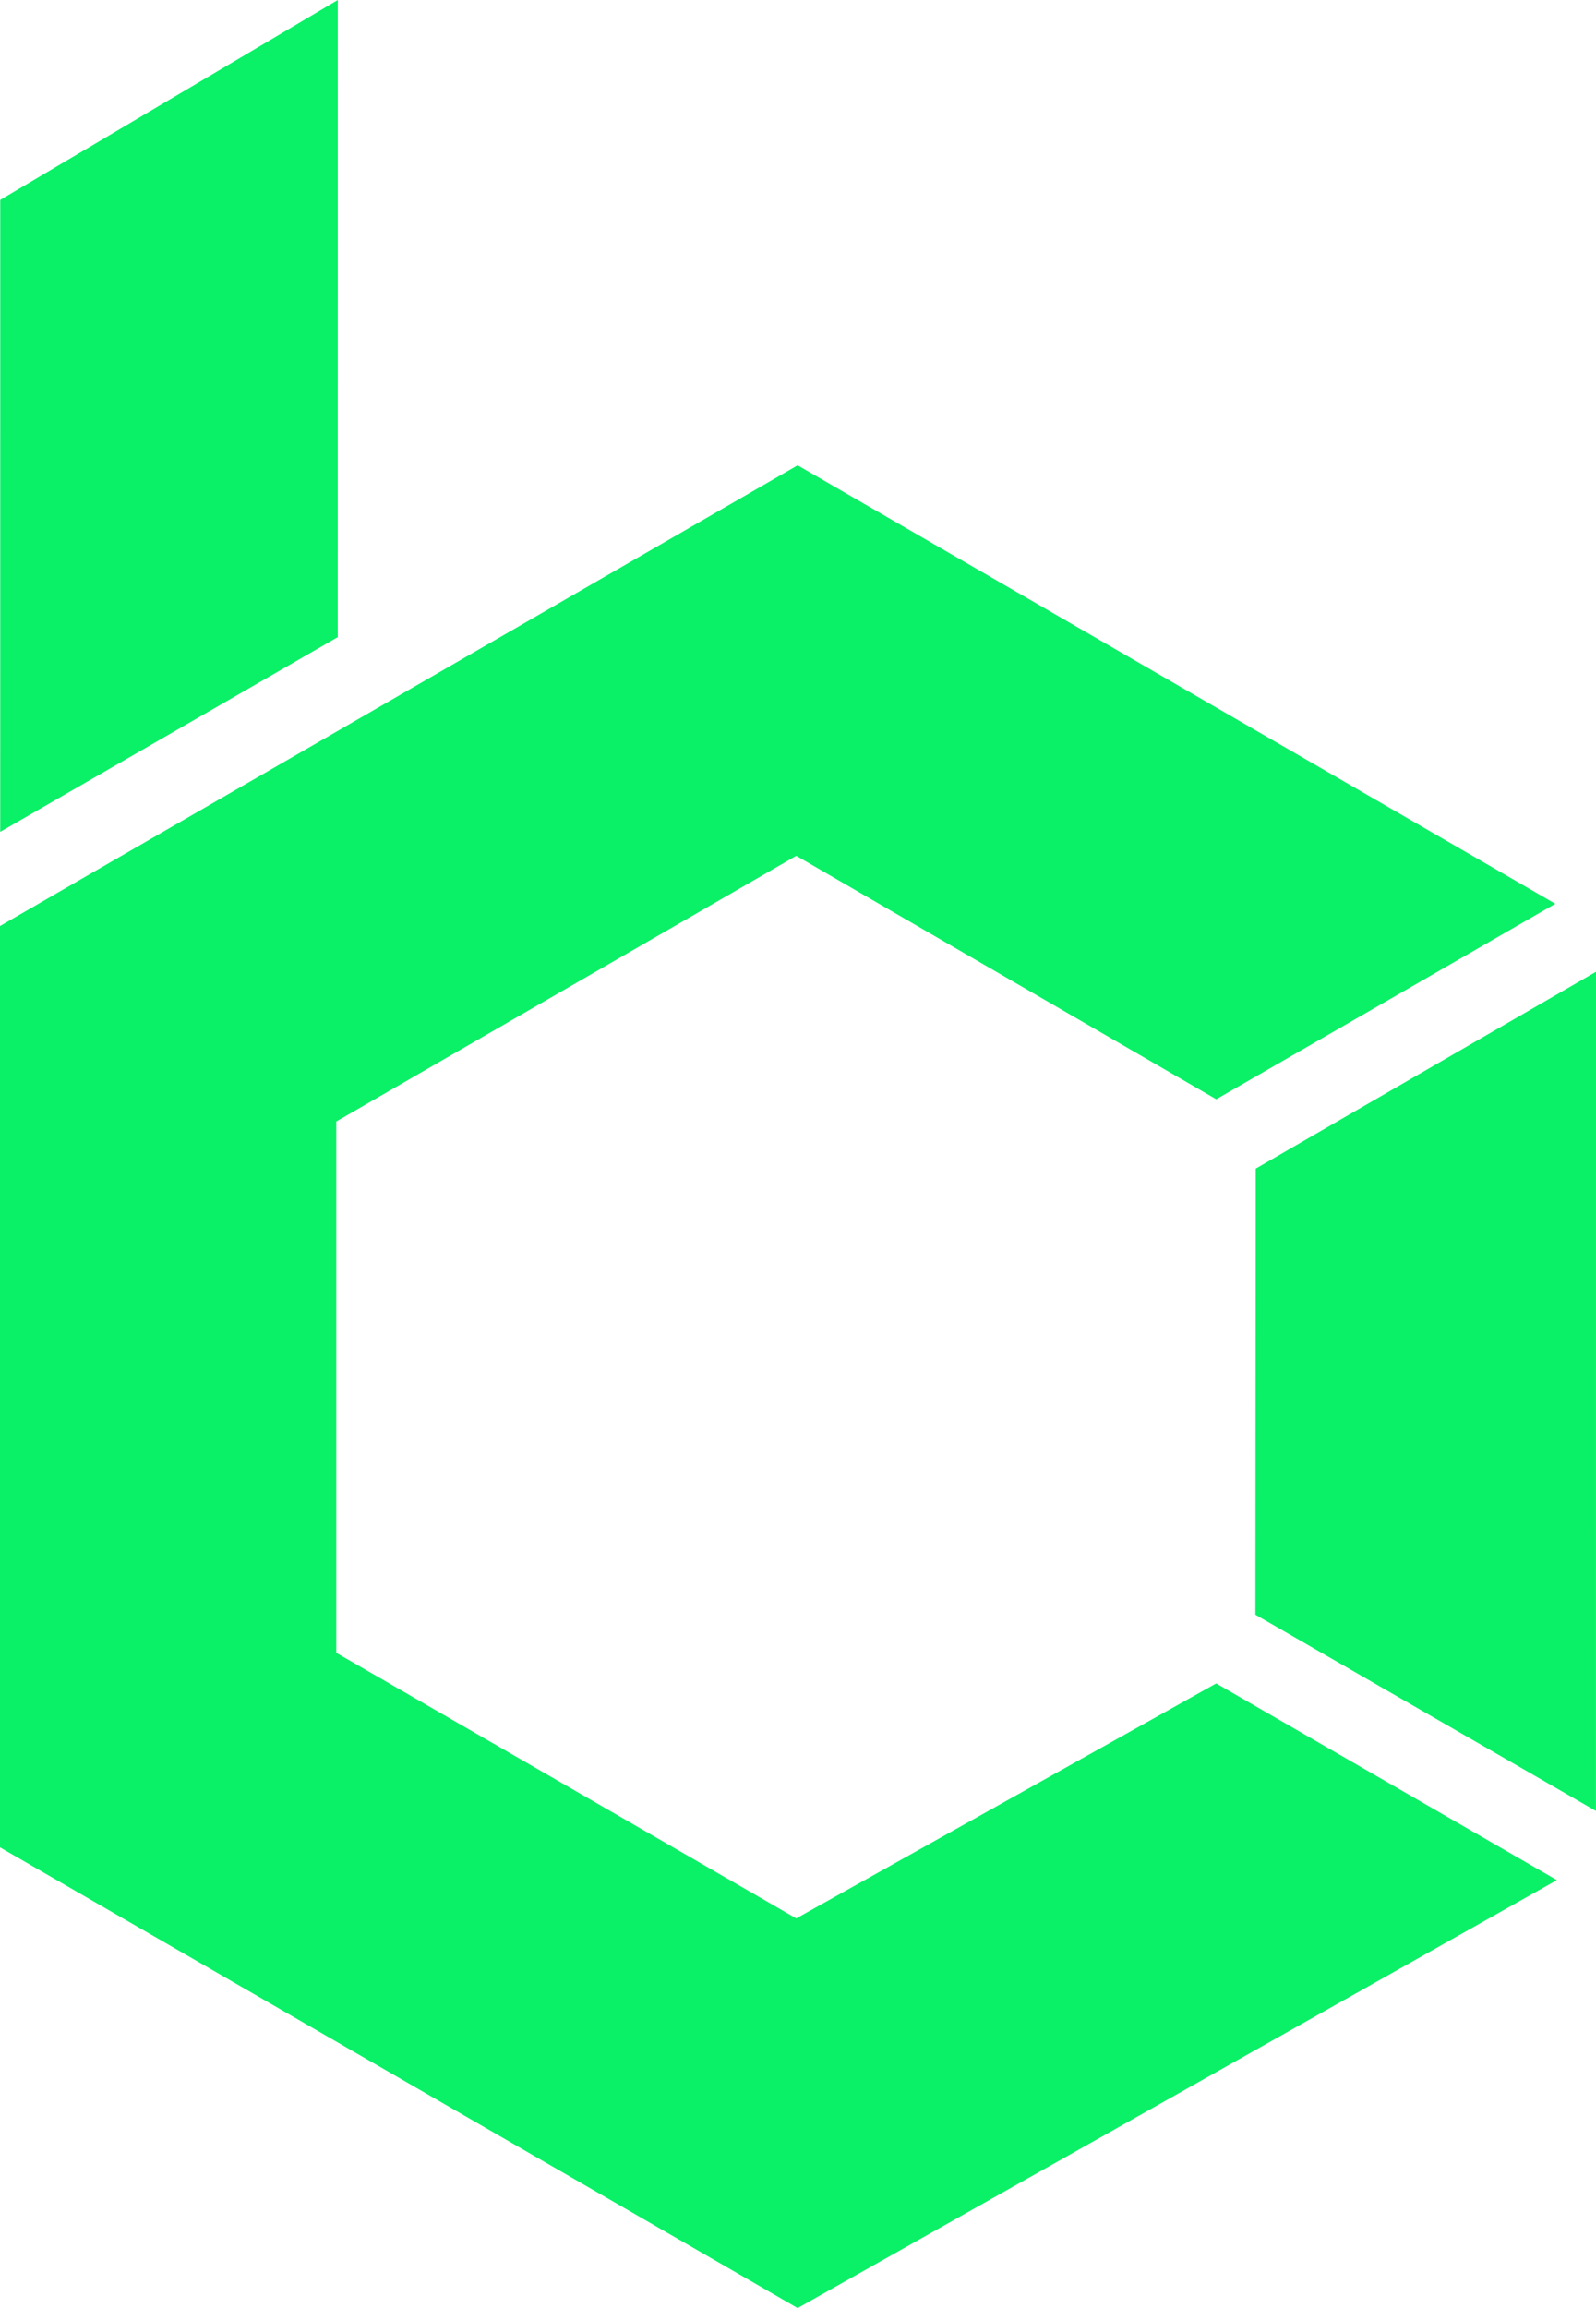 <svg xmlns="http://www.w3.org/2000/svg" width="334.143" height="483.053" viewBox="0 0 334.143 483.053">
  <g id="logo" transform="translate(-1 -0.857)">
    <path id="Path_6" data-name="Path 6" d="M833.945,479.318,674.992,568.882,508,472.462V279.63l166.992-96.42,158.633,91.771-70.99,40.911L674.7,264.94l-96.3,55.6v111.2l96.3,55.593,87.919-49.181Z" transform="translate(-507 -84.972)" fill="#0af167"/>
    <path id="Path_12" data-name="Path 12" d="M1.053,42.7,71.723.857,71.715,134.2,1.049,174.955Z" transform="translate(-0.003)" fill="#0af167"/>
    <path id="Path_15" data-name="Path 15" d="M861.986,297.21l-71.24,41.2-.071,93.356,71.3,41.086Z" transform="translate(-526.843 -92.975)" fill="#0af167"/>
  </g>
</svg>
